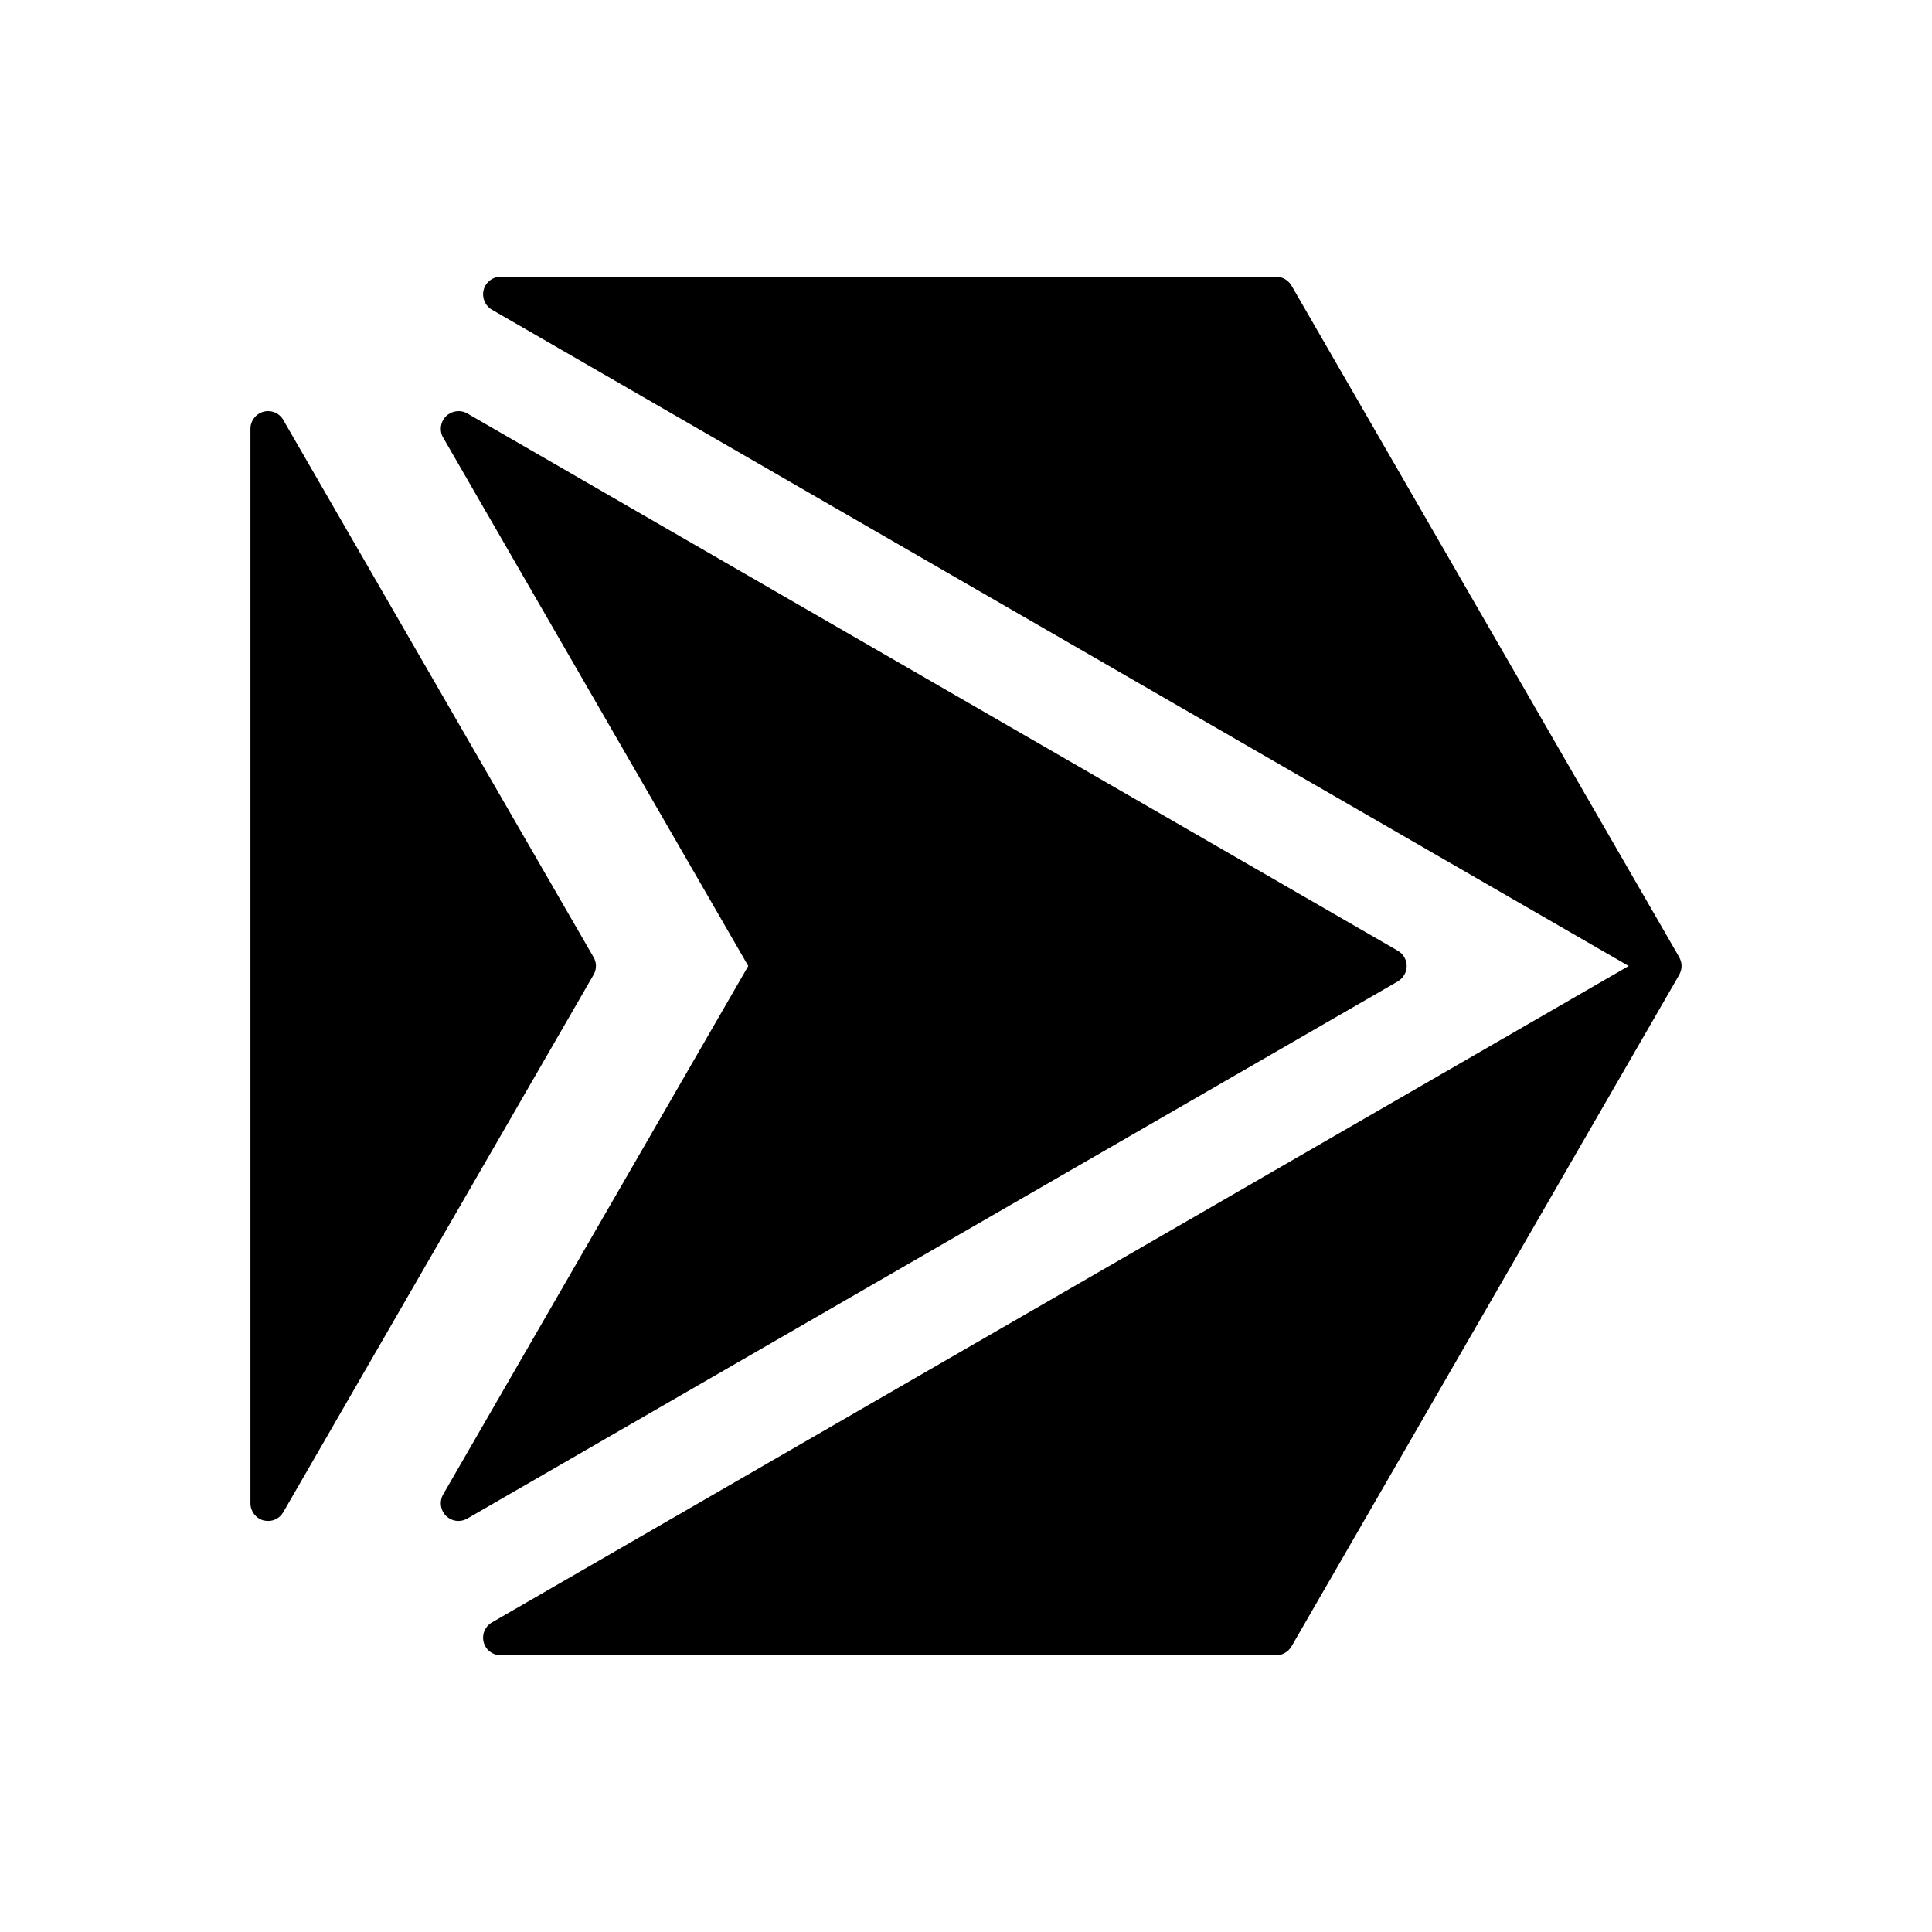 <?xml version="1.0" encoding="utf-8"?>
<!-- Generator: Adobe Illustrator 15.0.0, SVG Export Plug-In . SVG Version: 6.00 Build 0)  -->
<!DOCTYPE svg PUBLIC "-//W3C//DTD SVG 1.1//EN" "http://www.w3.org/Graphics/SVG/1.1/DTD/svg11.dtd">
<svg version="1.1" id="Content" xmlns="http://www.w3.org/2000/svg" xmlns:xlink="http://www.w3.org/1999/xlink" x="0px" y="0px"
	 width="1080px" height="1080px" viewBox="0.5 128.5 1080 1080" enable-background="new 0.5 128.5 1080 1080" xml:space="preserve">
<g>
	<path d="M256.77,978.725c-2.538,0-5.075-1.045-6.94-2.836c-3.21-3.284-3.806-8.06-1.643-11.941L418.784,668.5L248.187,373.053
		c-2.163-3.807-1.567-8.657,1.643-11.866c3.134-3.06,7.984-3.806,11.865-1.567l520.224,300.373c2.985,1.717,4.926,5.001,4.926,8.508
		c0,3.508-1.94,6.792-4.926,8.583L261.694,977.382C260.128,978.277,258.411,978.725,256.77,978.725z"/>
	<path d="M713.934,1053.799H280.425c-4.552,0-8.432-2.984-9.551-7.313c-1.12-4.329,0.746-8.807,4.626-11.046L910.948,668.5
		L275.5,301.635c-3.88-2.239-5.746-6.792-4.626-11.12c1.119-4.253,4.999-7.313,9.551-7.313h433.435c3.582,0,6.79,1.94,8.581,4.926
		L939.157,663.5c0.224,0.448,0.448,0.971,0.672,1.493l0,0l0,0c0.447,1.119,0.671,2.388,0.671,3.507l0,0l0,0
		c0,1.194-0.224,2.389-0.671,3.508l0,0l0,0c-0.224,0.598-0.448,1.045-0.672,1.493L722.44,1048.873
		C720.649,1051.859,717.441,1053.799,713.934,1053.799z"/>
	<path d="M150.352,978.725c-0.821,0-1.717-0.149-2.538-0.299c-4.328-1.193-7.313-5.074-7.313-9.552V368.127
		c0-4.403,2.985-8.283,7.313-9.478c4.329-1.119,8.881,0.746,11.045,4.627l173.433,300.298c1.791,3.061,1.791,6.792,0,9.852
		L158.858,973.8C157.067,976.934,153.858,978.725,150.352,978.725z"/>
</g>
</svg>
